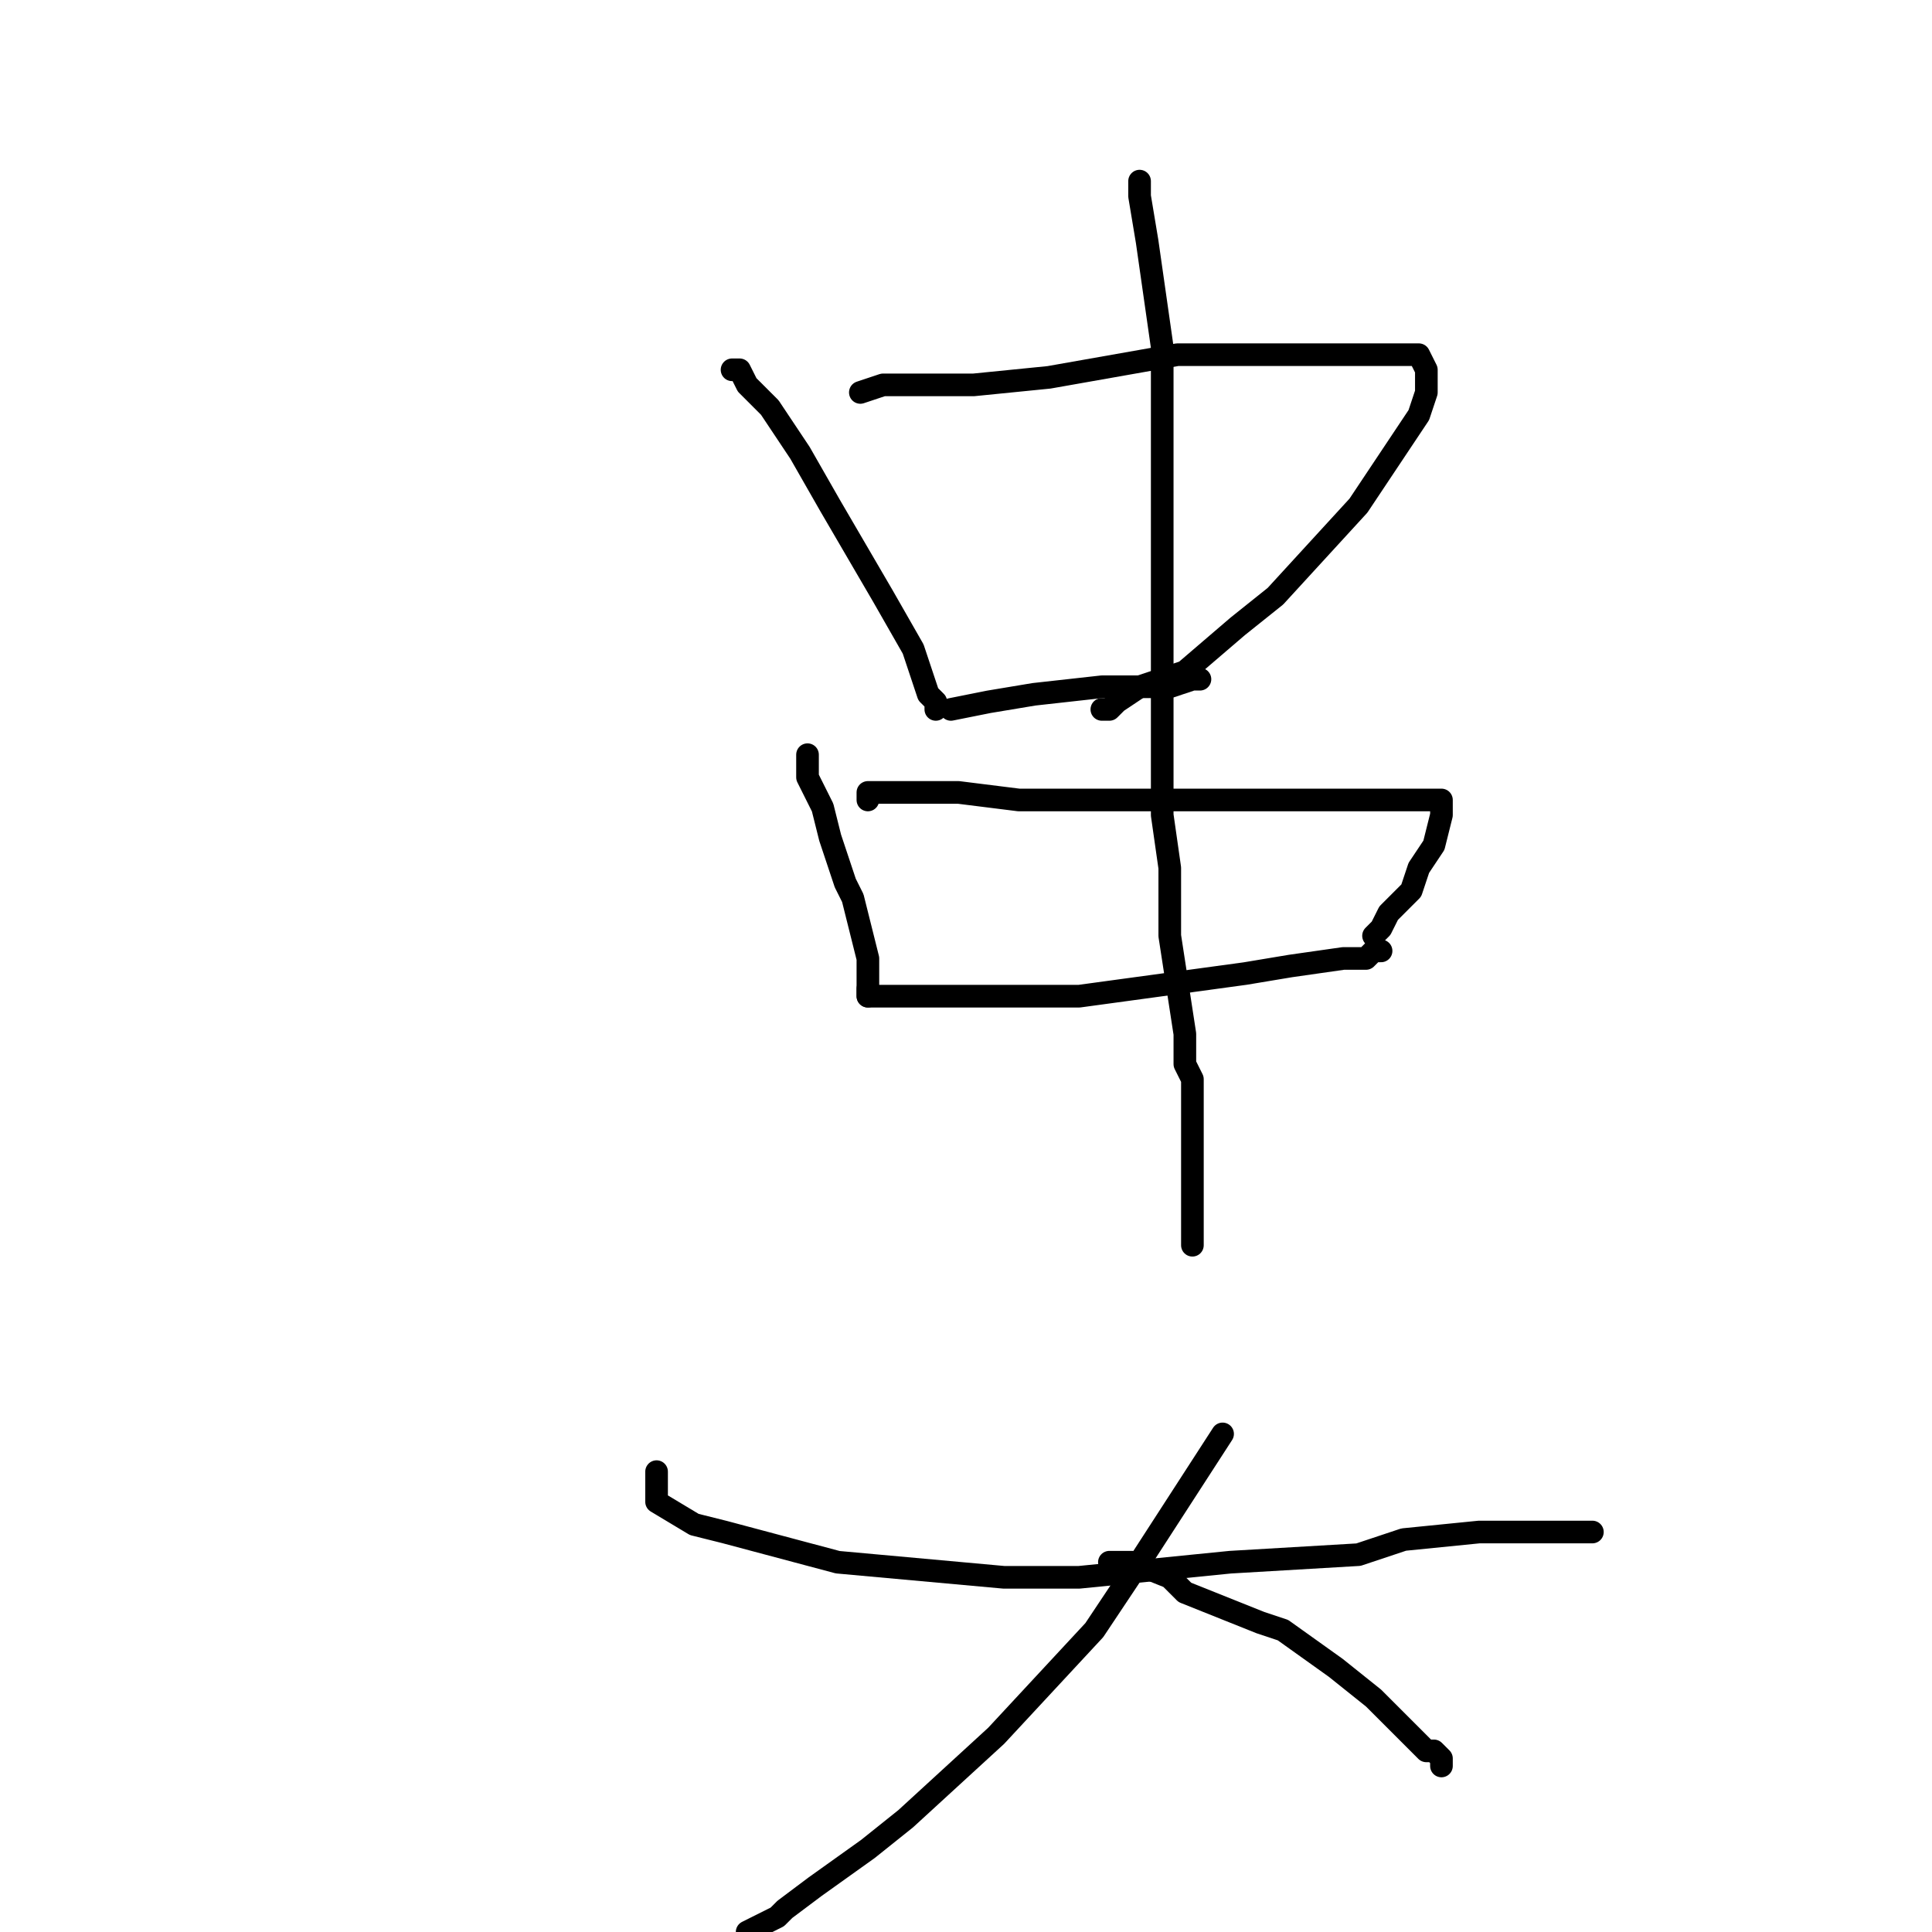<?xml version="1.0" standalone="no"?>
    <svg width="256" height="256" xmlns="http://www.w3.org/2000/svg" version="1.1">
    <polyline stroke="black" stroke-width="3" stroke-linecap="round" fill="transparent" stroke-linejoin="round" points="97 49 98 49 99 51 102 54 106 60 110 67 117 79 121 86 122 89 123 92 124 93 124 94 124 94 " />
        <polyline stroke="black" stroke-width="3" stroke-linecap="round" fill="transparent" stroke-linejoin="round" points="114 52 117 51 129 51 139 50 156 47 167 47 170 47 176 47 181 47 183 47 186 47 187 47 188 47 188 47 189 49 189 52 188 55 180 67 169 79 164 83 157 89 151 91 151 91 148 93 147 94 147 94 146 94 146 94 " />
        <polyline stroke="black" stroke-width="3" stroke-linecap="round" fill="transparent" stroke-linejoin="round" points="126 94 131 93 137 92 146 91 153 91 155 91 158 90 159 90 159 90 159 90 " />
        <polyline stroke="black" stroke-width="3" stroke-linecap="round" fill="transparent" stroke-linejoin="round" points="107 100 107 101 107 103 109 107 110 111 111 114 112 117 113 119 114 123 115 127 115 129 115 131 115 132 115 132 " />
        <polyline stroke="black" stroke-width="3" stroke-linecap="round" fill="transparent" stroke-linejoin="round" points="115 106 115 105 117 105 119 105 122 105 127 105 135 106 142 106 158 106 172 106 183 106 187 106 188 106 189 106 190 106 191 106 191 107 191 107 191 108 190 112 188 115 187 118 185 120 184 121 183 123 183 123 182 124 182 124 " />
        <polyline stroke="black" stroke-width="3" stroke-linecap="round" fill="transparent" stroke-linejoin="round" points="115 131 115 132 117 132 121 132 143 132 165 129 171 128 178 127 181 127 182 126 183 126 183 126 183 126 " />
        <polyline stroke="black" stroke-width="3" stroke-linecap="round" fill="transparent" stroke-linejoin="round" points="151 24 151 26 152 32 154 46 154 55 154 74 154 86 154 91 154 95 154 97 154 99 154 102 154 106 154 108 155 115 155 120 155 124 157 137 157 141 158 143 158 145 158 146 158 147 158 147 158 148 158 149 158 151 158 155 158 159 158 160 158 163 158 165 158 165 " />
        <polyline stroke="black" stroke-width="3" stroke-linecap="round" fill="transparent" stroke-linejoin="round" points="87 195 87 199 92 202 96 203 111 207 133 209 143 209 163 207 180 206 186 204 196 203 199 203 206 203 208 203 209 203 210 203 211 203 211 203 " />
        <polyline stroke="black" stroke-width="3" stroke-linecap="round" fill="transparent" stroke-linejoin="round" points="162 190 151 207 145 216 132 230 120 241 115 245 108 250 104 253 103 254 101 255 101 255 99 256 99 256 99 256 " />
        <polyline stroke="black" stroke-width="3" stroke-linecap="round" fill="transparent" stroke-linejoin="round" points="147 207 148 207 150 207 155 209 157 211 167 215 170 216 177 221 182 225 183 226 188 231 189 232 190 232 191 233 191 234 191 234 " />
        </svg>